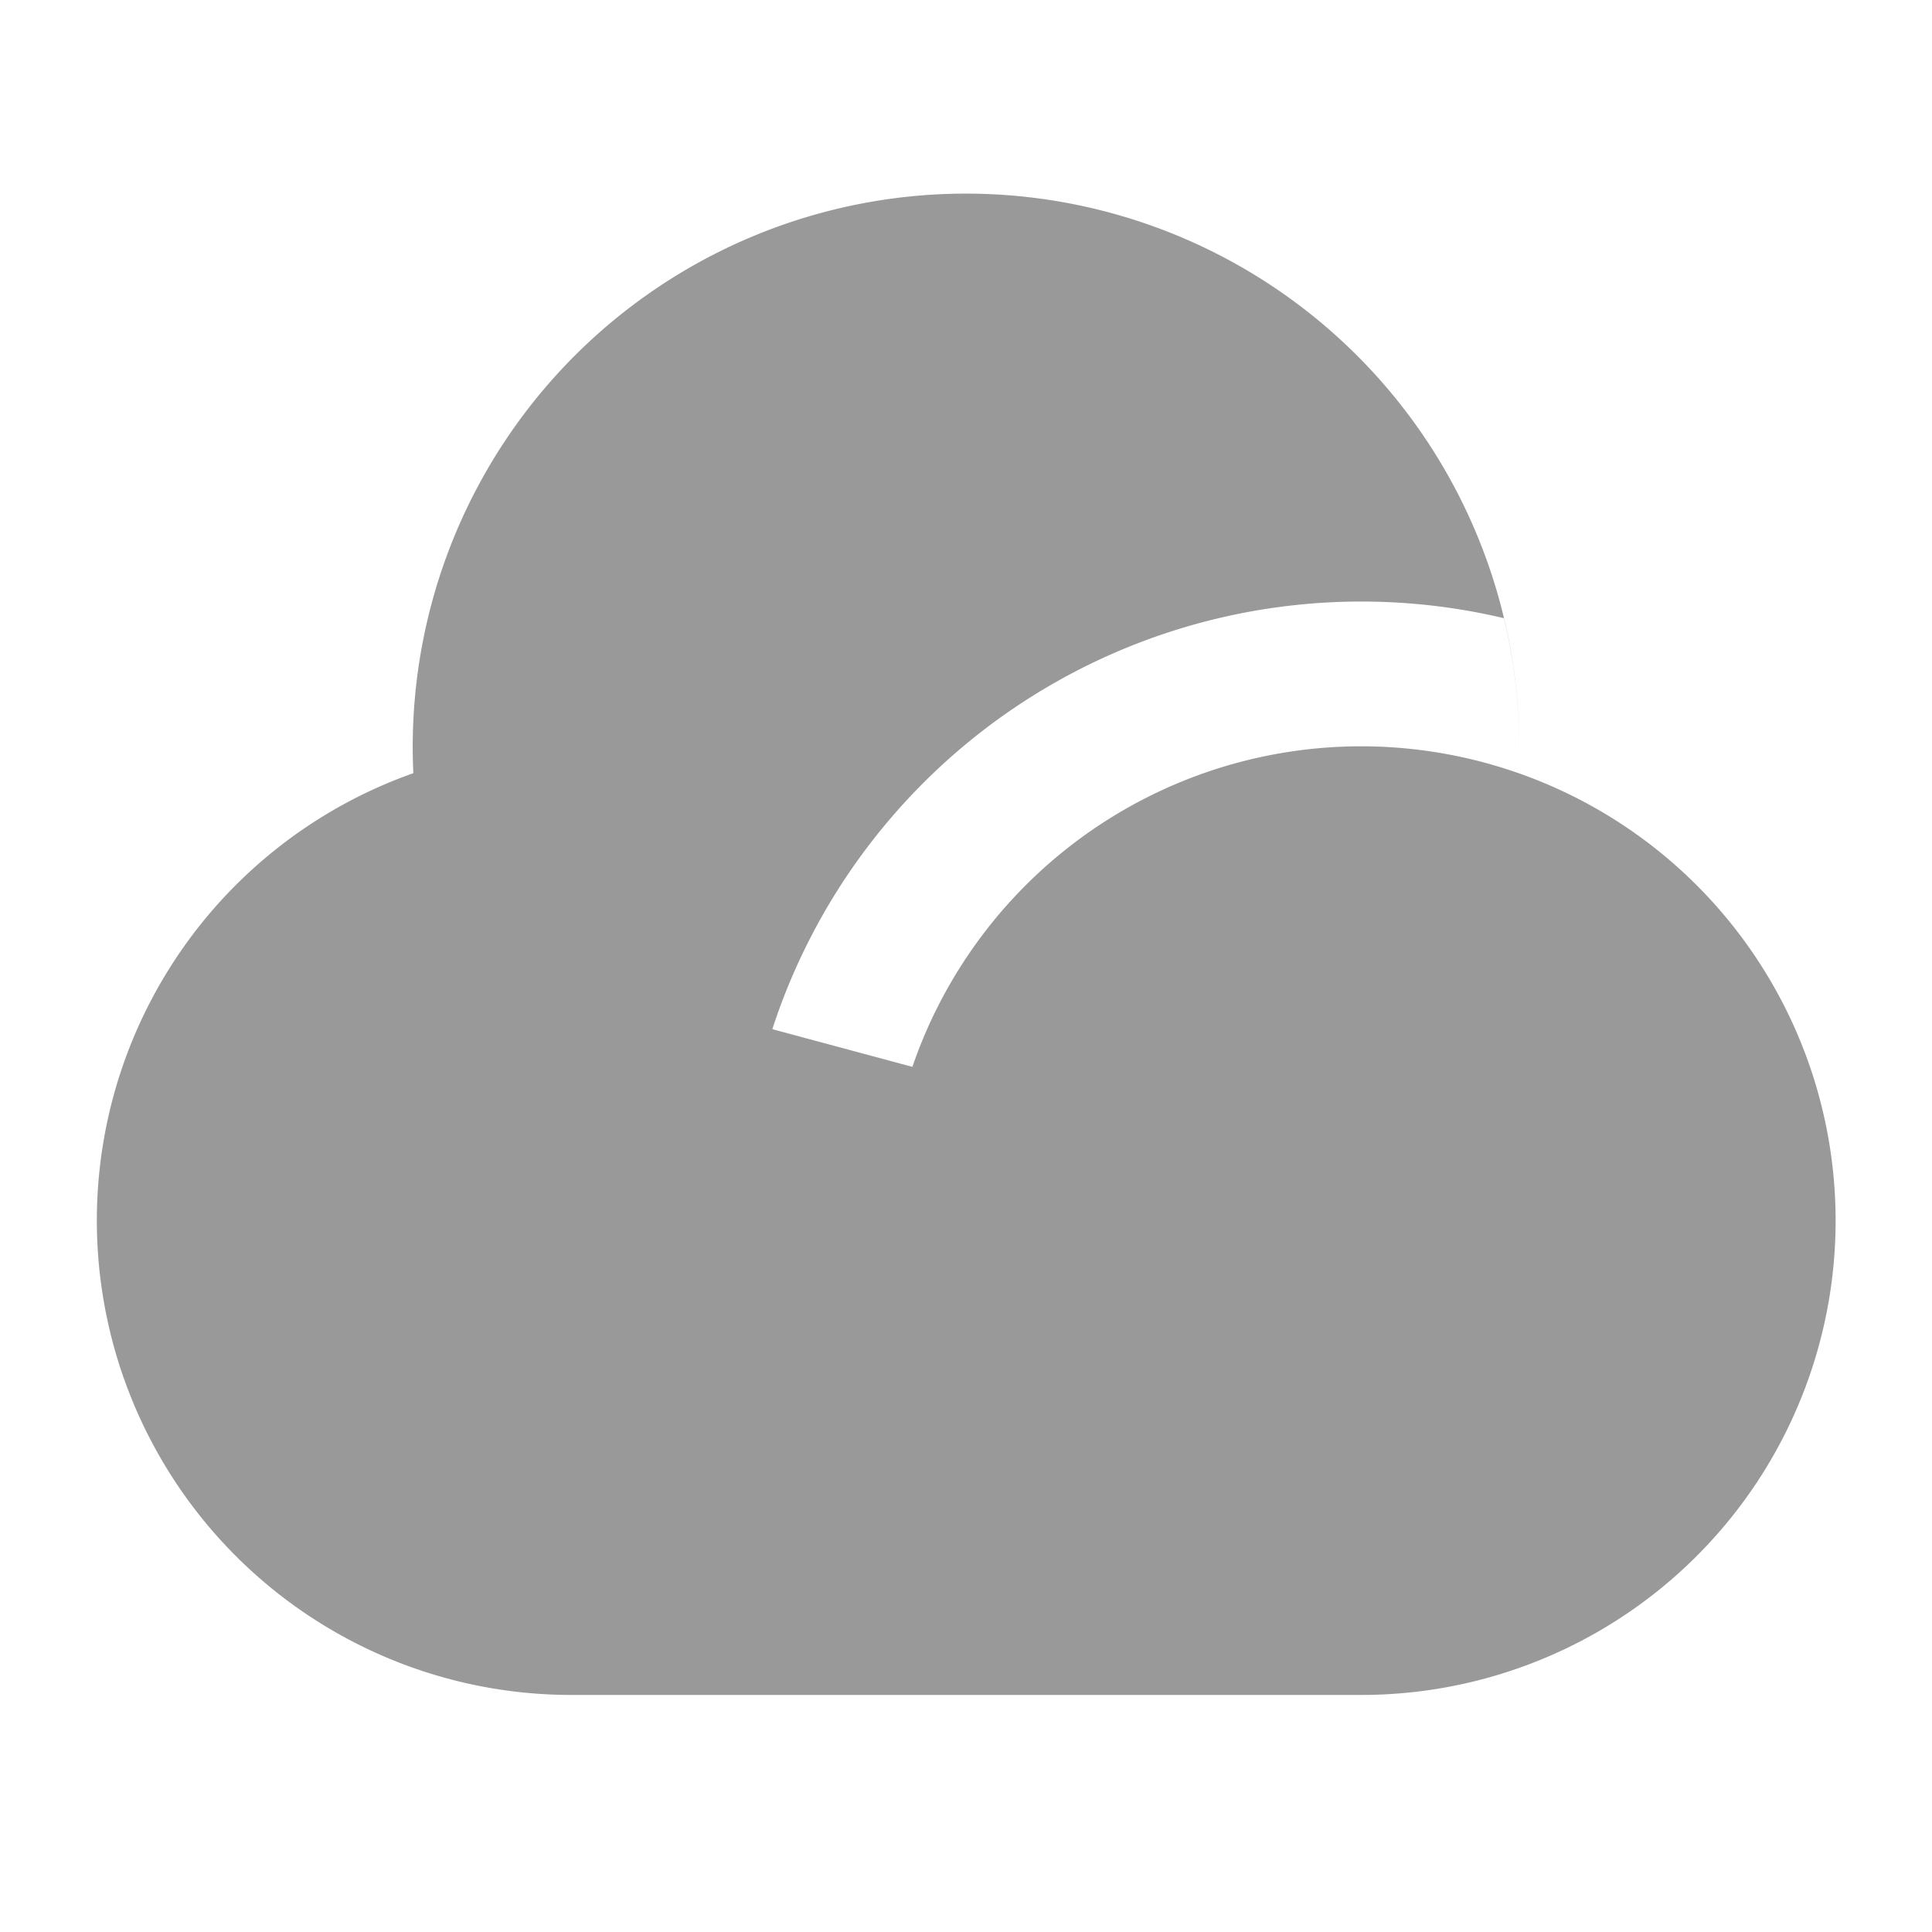<?xml version="1.0" standalone="no"?><!DOCTYPE svg PUBLIC "-//W3C//DTD SVG 1.1//EN" "http://www.w3.org/Graphics/SVG/1.1/DTD/svg11.dtd"><svg t="1662808485534" class="icon" viewBox="0 0 1024 1024" version="1.1" xmlns="http://www.w3.org/2000/svg" p-id="2196" xmlns:xlink="http://www.w3.org/1999/xlink" width="90" height="90"><path d="M804.864 409.805a293.222 293.222 0 1 0-585.779 0 251.443 251.443 0 0 0 83.456 488.55H721.459a251.392 251.392 0 0 0 83.456-488.55z m0 0a251.443 251.443 0 0 0-321.28 155.648l-74.24-19.968A328.294 328.294 0 0 1 797.235 327.68a293.939 293.939 0 0 1 7.629 82.176z" fill="#999999" p-id="2197"></path></svg>